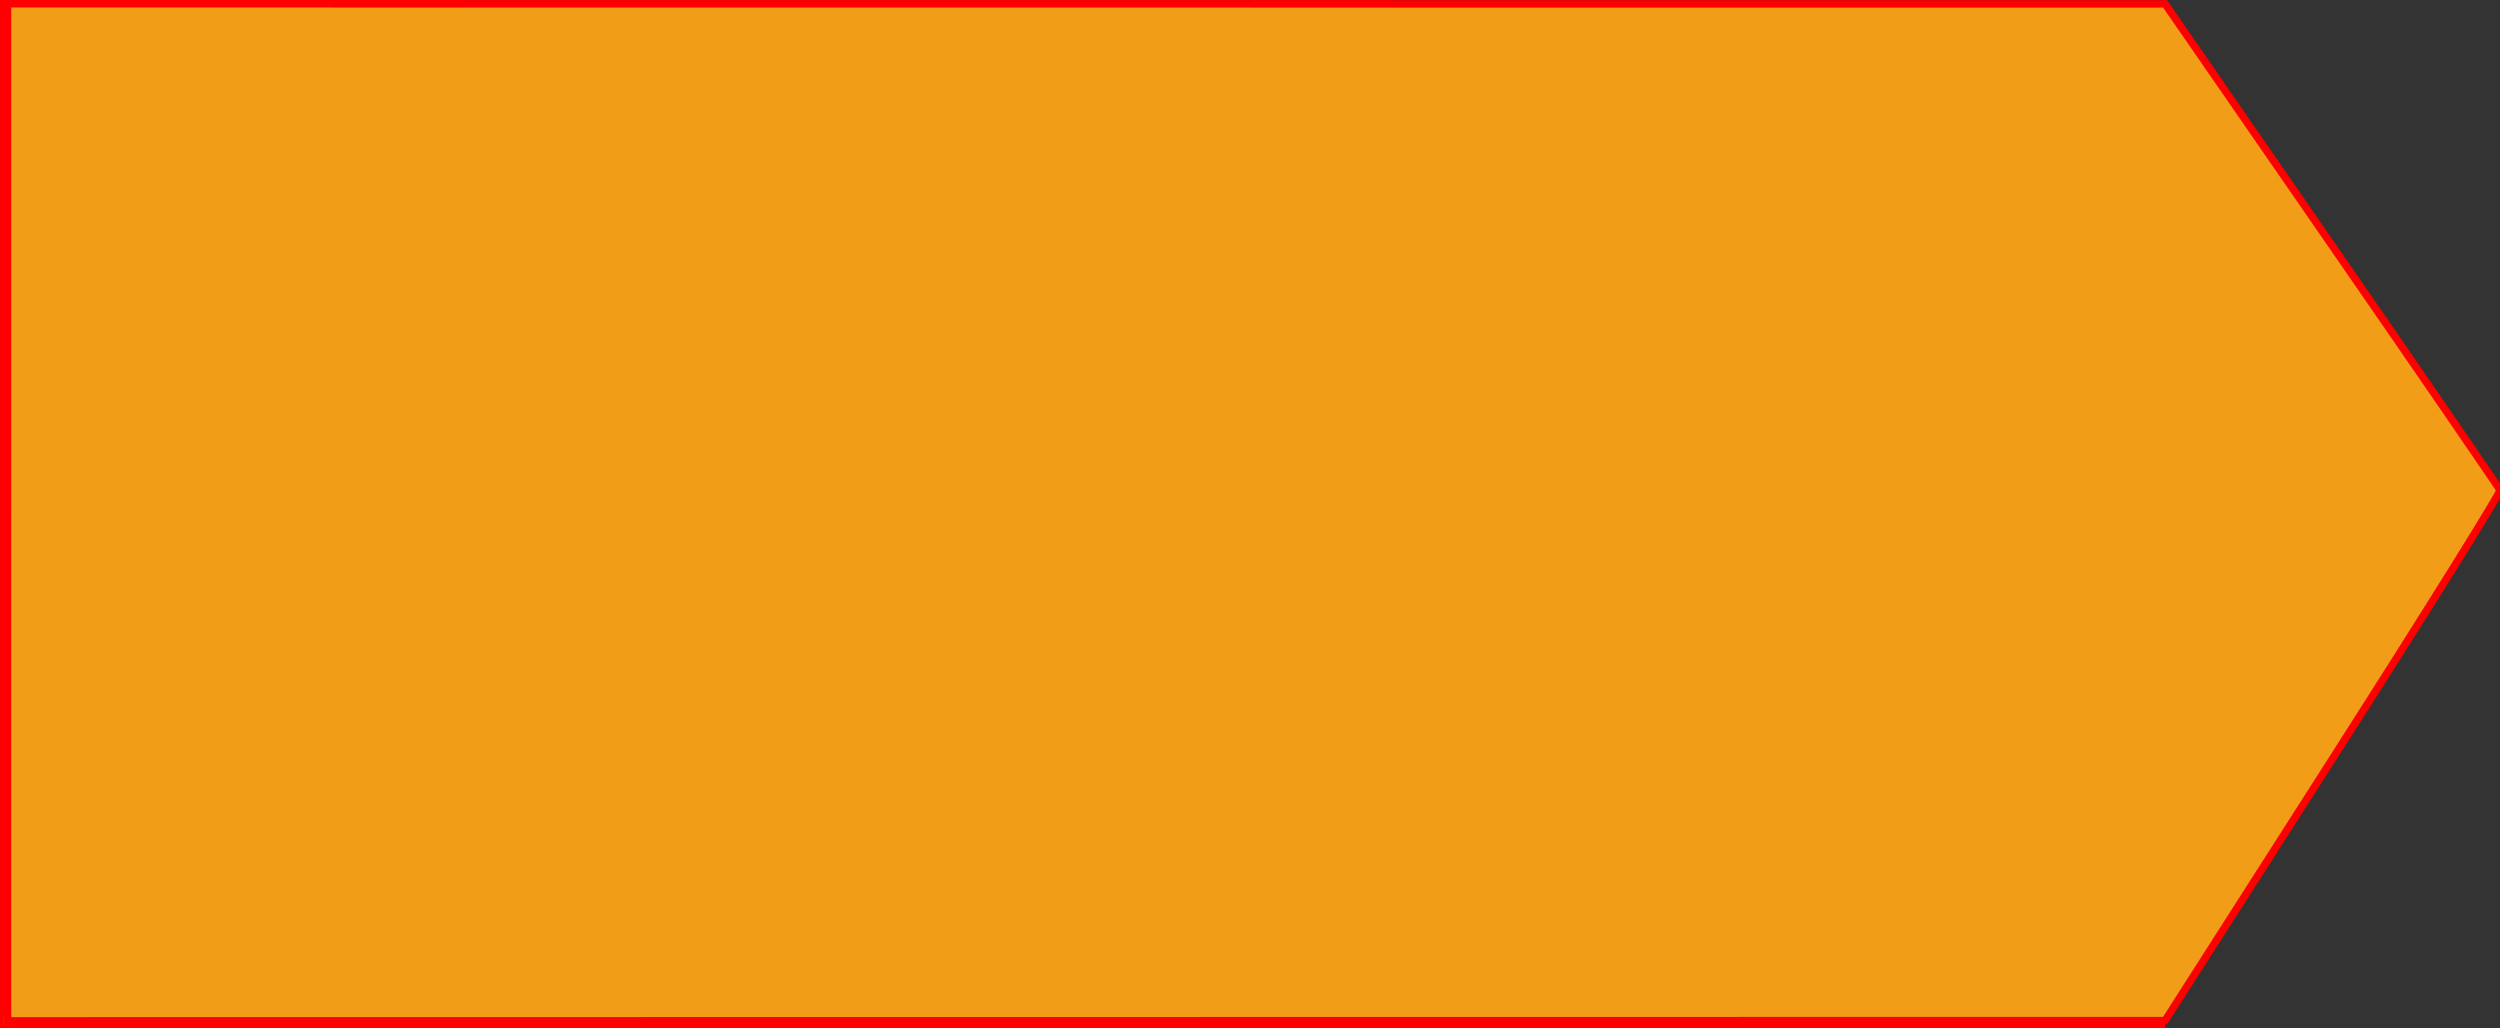 <svg xmlns="http://www.w3.org/2000/svg" id="svg5886" width="1129.962" height="464.789" viewBox="0 0 1129.962 464.789"><rect x="0" y="0" width="1129.962" height="464.789" fill="#333333" stroke="none"/><defs><style>#block_first{width:295px;height:120px}</style></defs><g id="block_first" transform="translate(0 1.69)" stroke-width="3.38" stroke="red"><path d="M.821 230.704L1.642-1.69l.893 230.693.892 230.692 487.582.868 487.583.868-489.296.834L0 463.099z" id="path5900" fill="#ecedef"/><path d="M3.38 229.86V0l487.606.035L978.592.07l75.31 108.979c41.421 59.939 75.646 109.798 76.057 110.8.41 1-33.48 55.354-75.311 120.785L978.592 459.6l-487.606.06-487.606.058z" id="path5898" fill="#f19d17"/></g></svg>